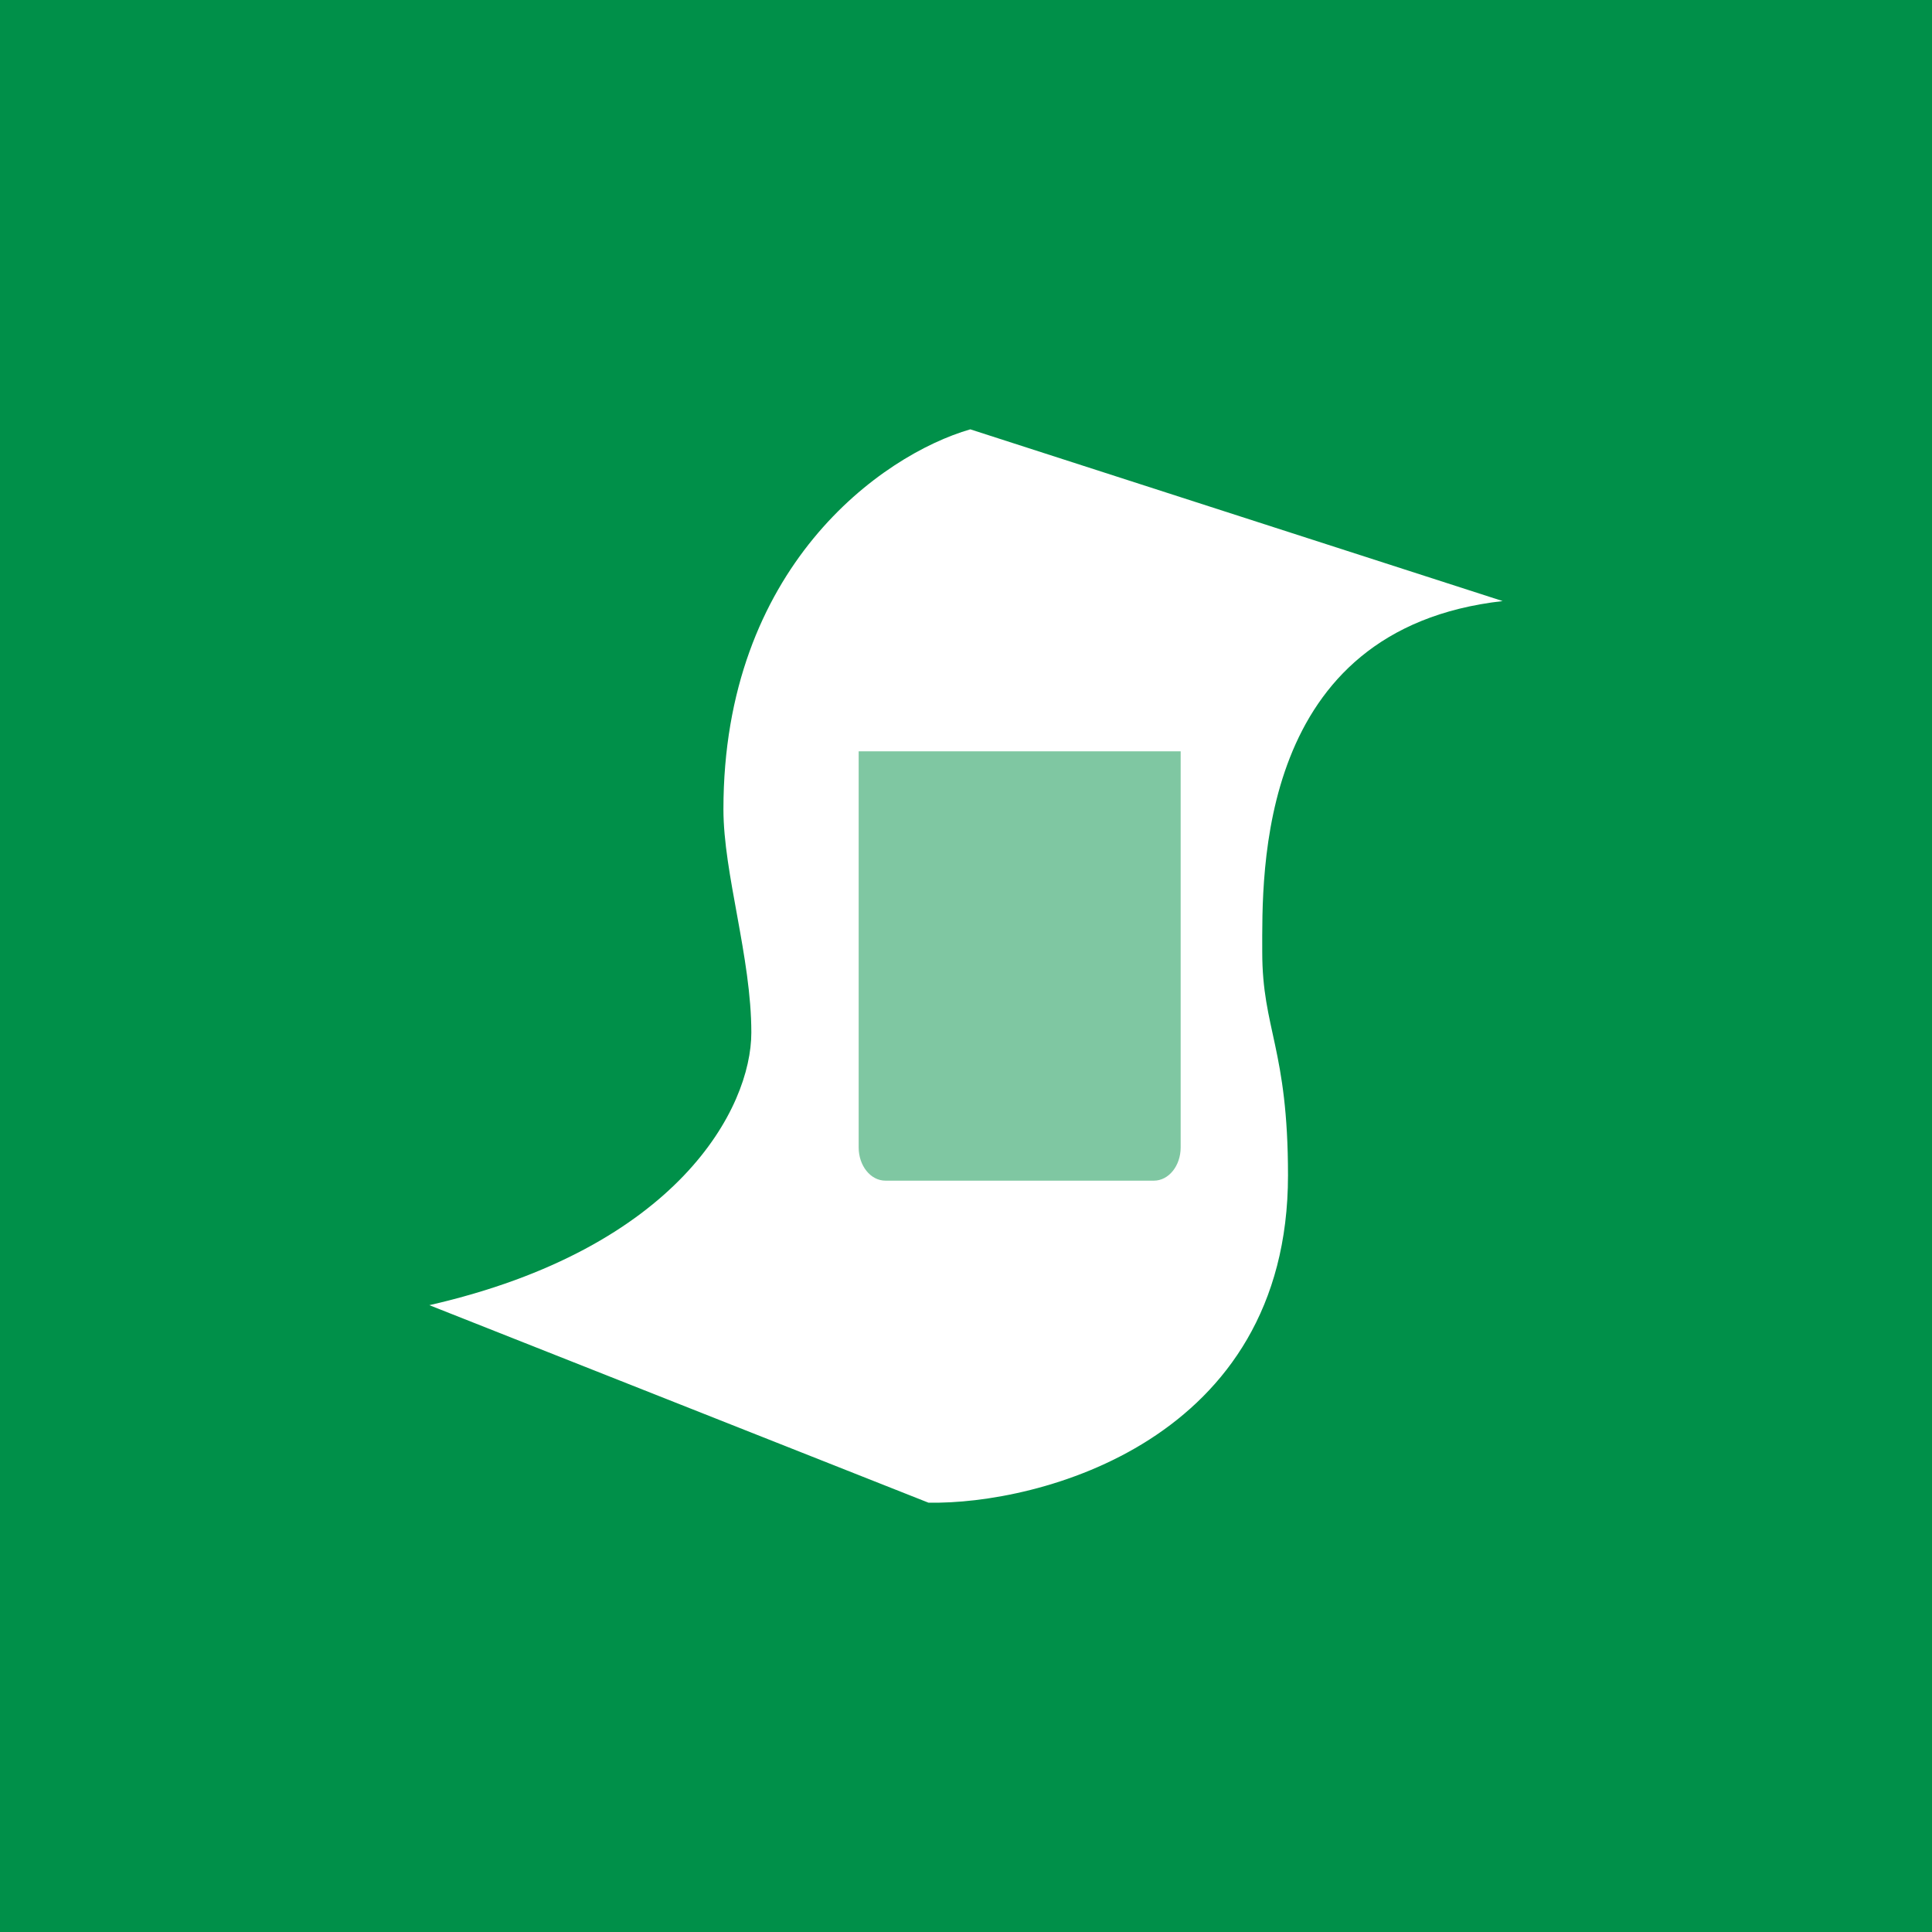 <!-- by TradingView --><svg width="18" height="18" viewBox="0 0 18 18" xmlns="http://www.w3.org/2000/svg"><path fill="#009049" d="M0 0h18v18H0z"/><path d="M9.04 4 14 5.6c-2.3.26-2.24 2.54-2.24 3.27 0 .72.24.9.24 2.08 0 2.48-2.33 3.07-3.35 3.05L4 12.16c2.32-.53 3-1.84 3-2.54s-.26-1.48-.26-2.08c0-2.25 1.47-3.3 2.3-3.54Z" fill="#fff"/><path d="M11 7H8v3.69c0 .17.11.31.25.31h2.5c.14 0 .25-.14.25-.31V7Z" fill="#009047" fill-opacity=".5"/></svg>